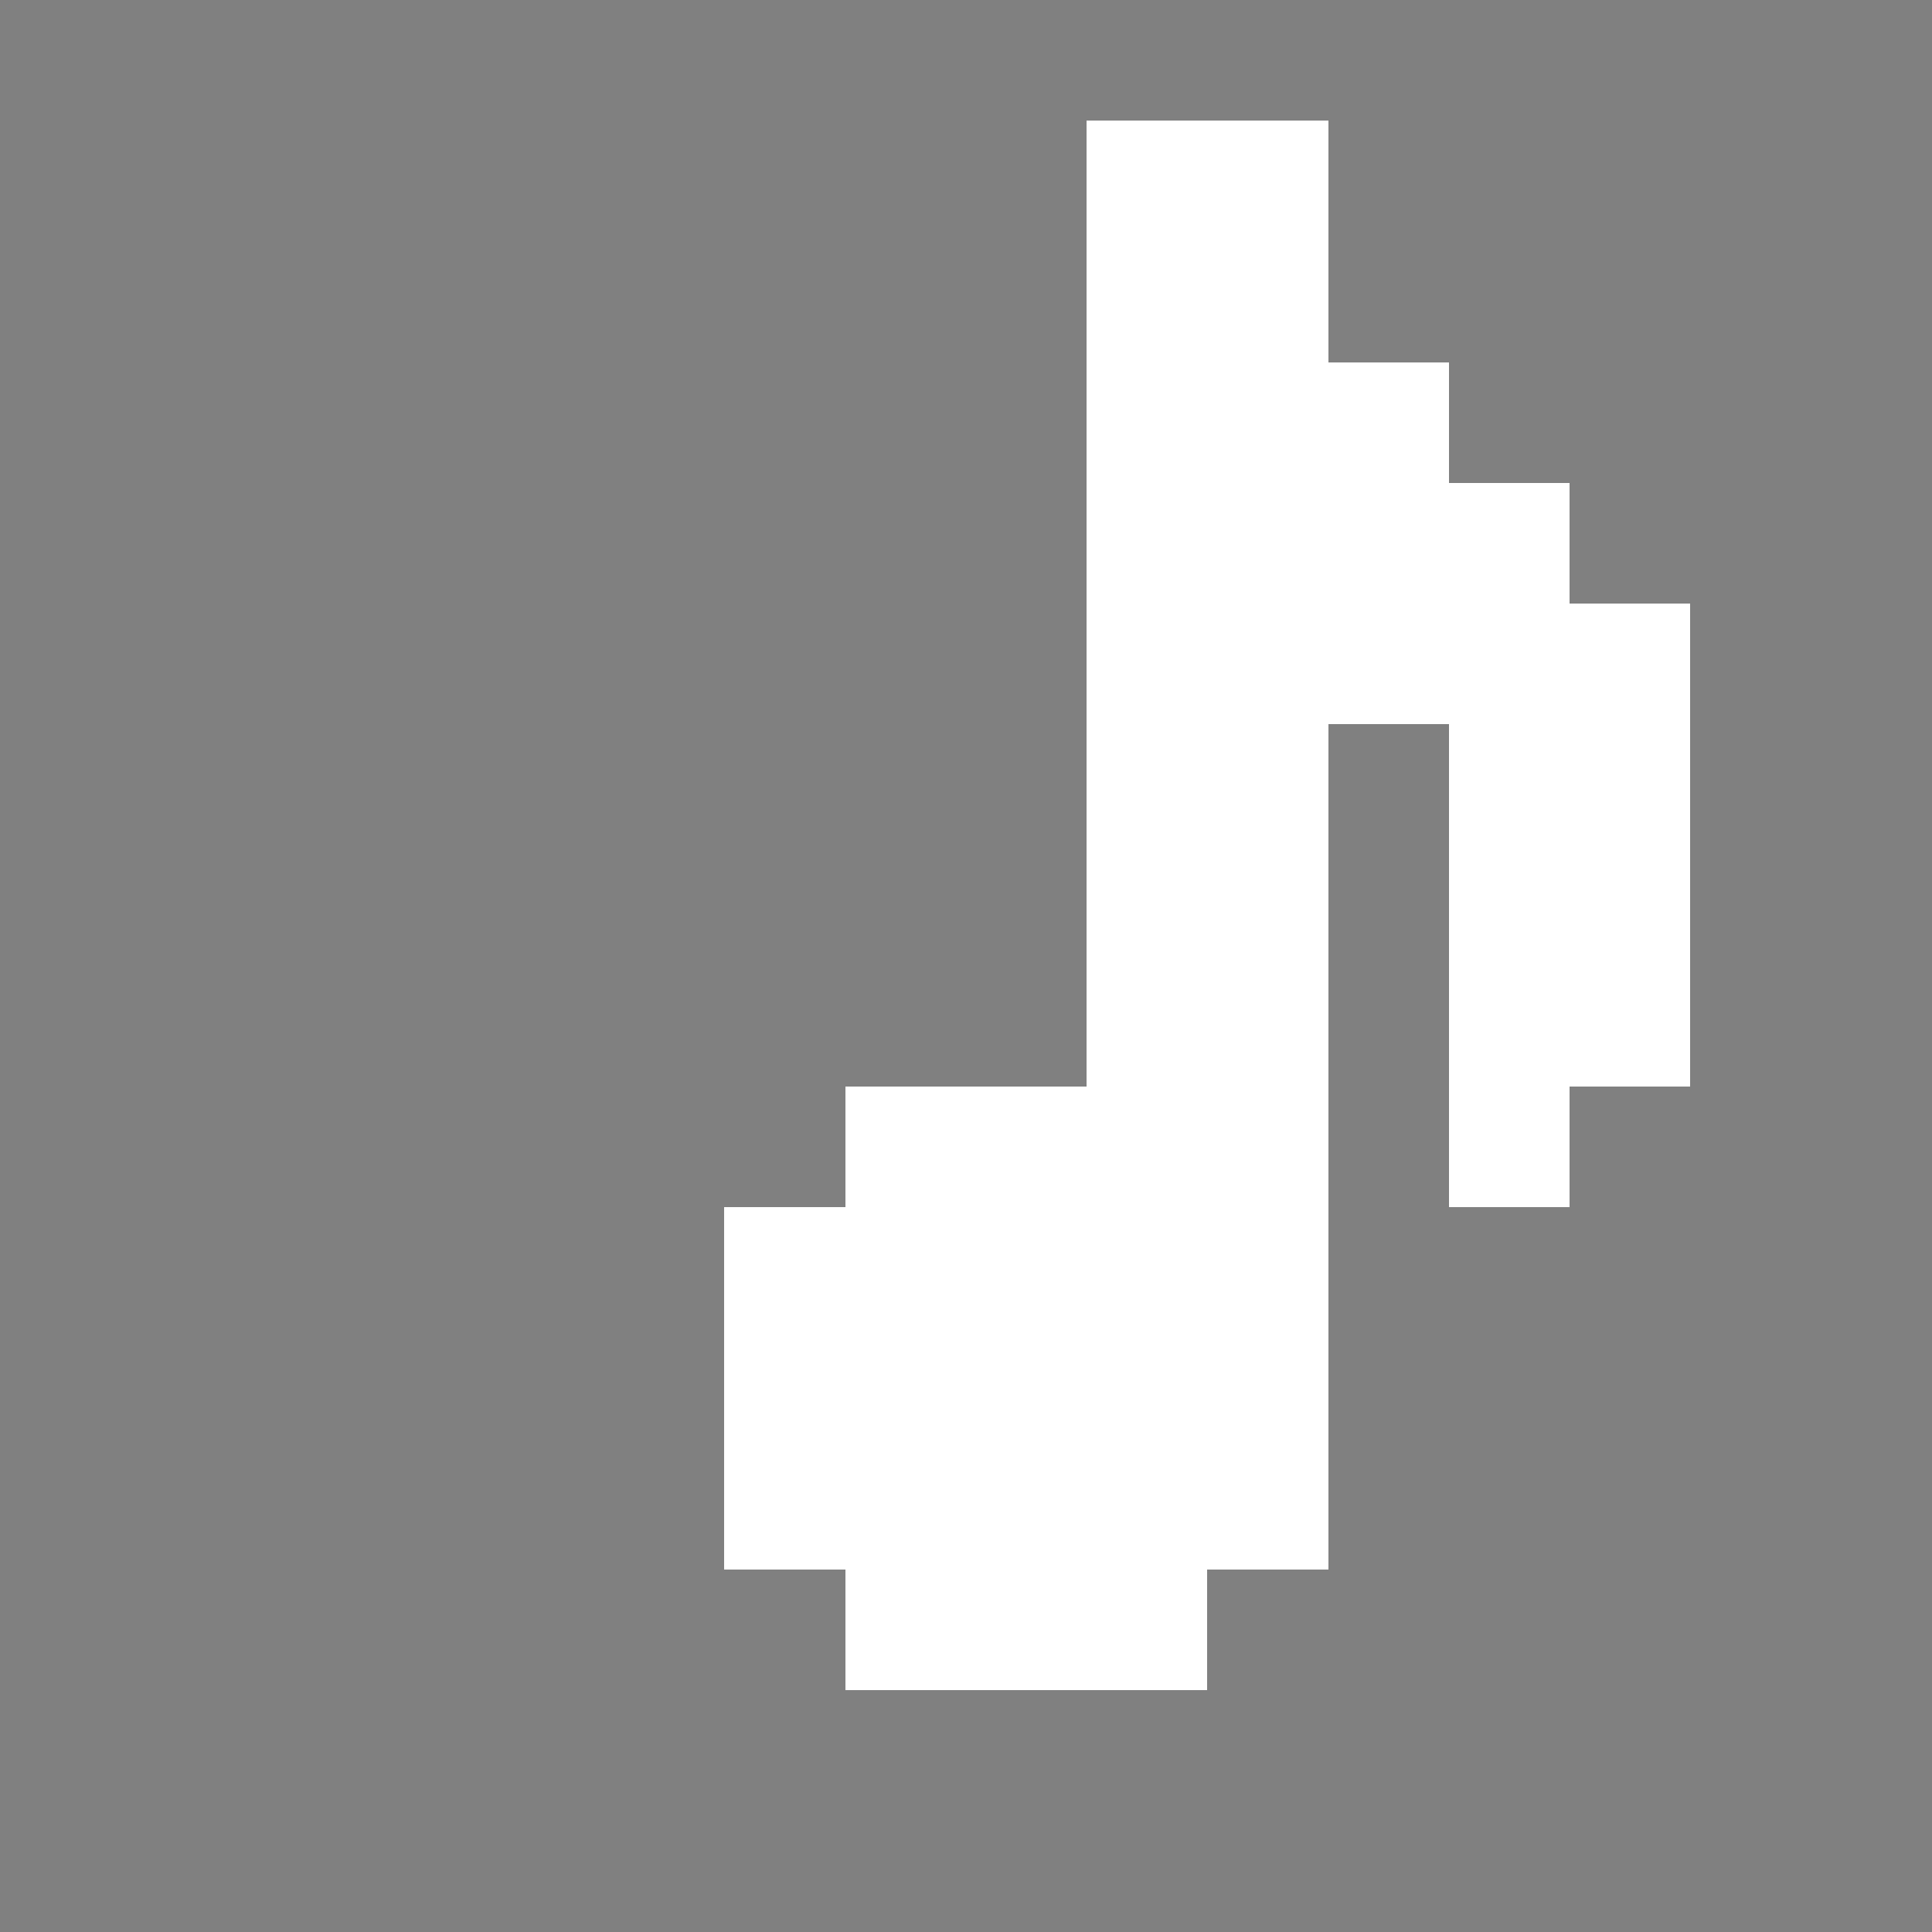 <svg xmlns="http://www.w3.org/2000/svg" viewBox="0 -0.5 16 16" shape-rendering="crispEdges">
<rect x="0" y="-0.5" width="16" height="16" fill="#808080" stroke="none"/>
<path stroke="#ffffff" d="M9 1h2M9 2h2M9 3h3M9 4h4M9 5h5M9 6h2M12 6h2M9 7h2M12 7h2M9 8h2M12 8h2M7 9h4M12 9h1M6 10h5M6 11h5M6 12h5M7 13h3" />
</svg>